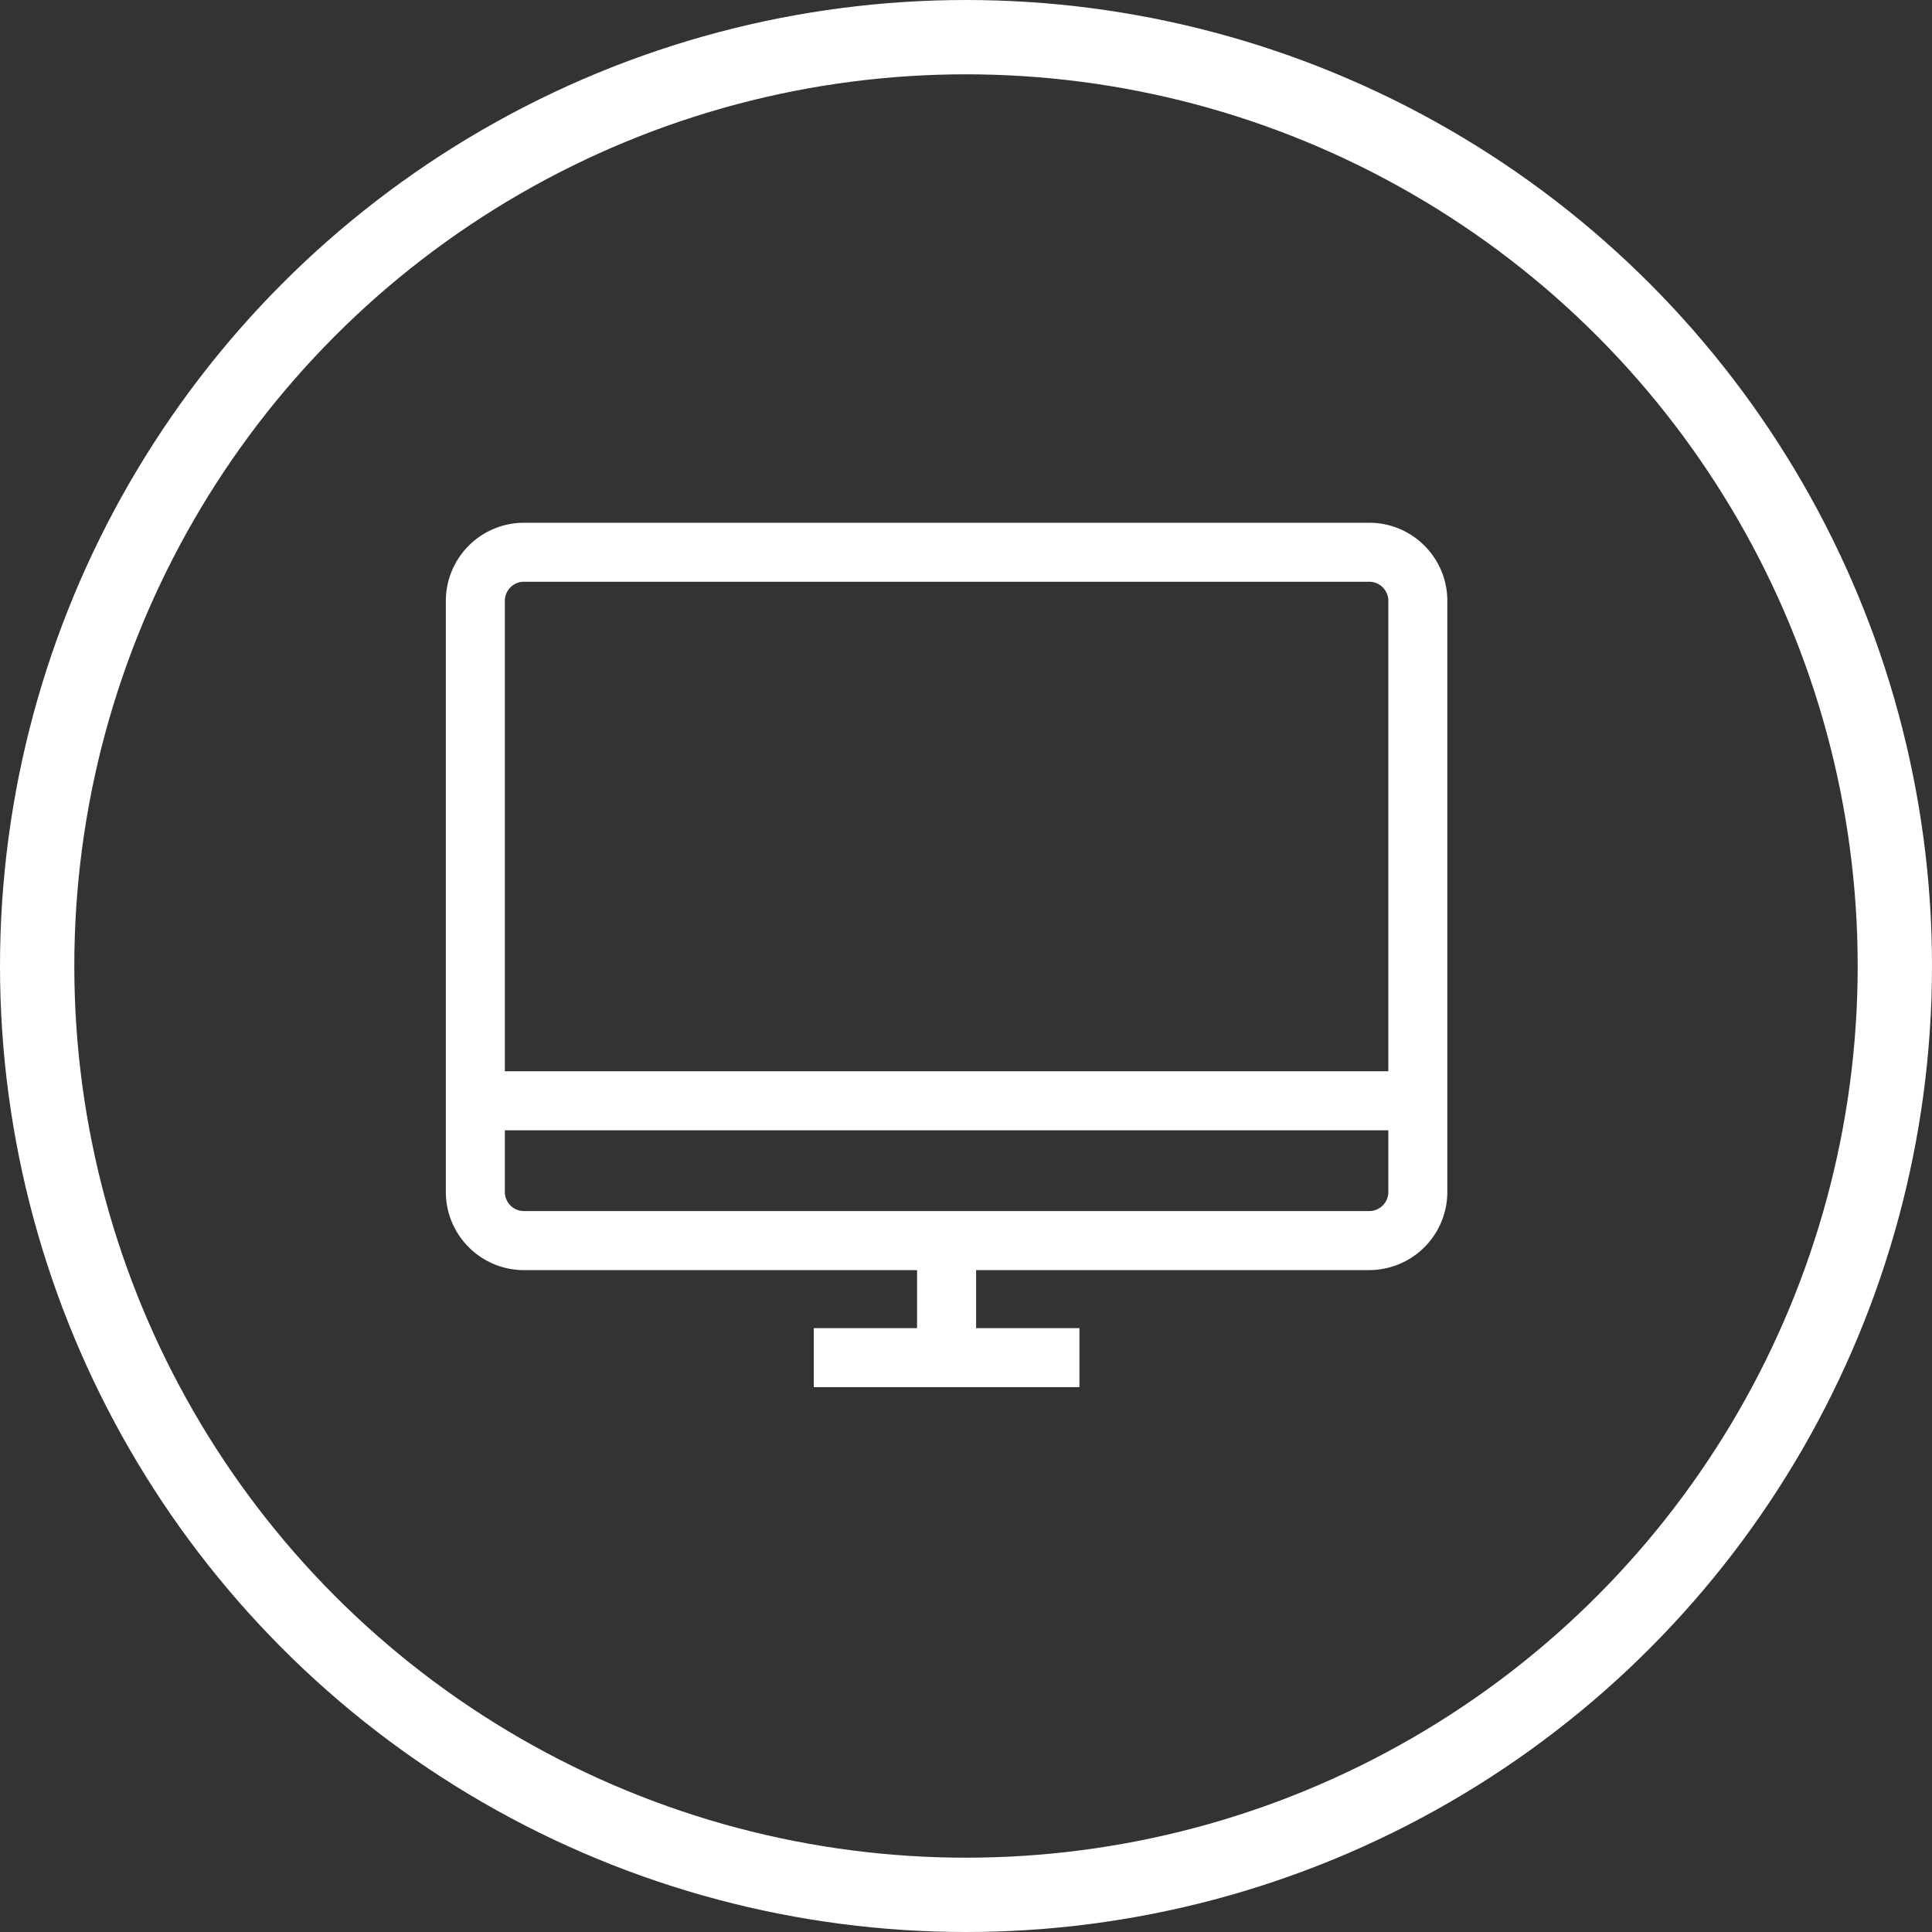 <svg xmlns="http://www.w3.org/2000/svg" width="52" height="52" viewBox="0 0 52 52">
    <rect x="0" y="0" width="52" height="52" fill="#333333" stroke="none"/>
    <g fill="none" fill-rule="evenodd" transform="translate(1 1)">
        <path fill="#FFF" fill-rule="nonzero" d="M35.853 13.07h-22.75A2.105 2.105 0 0 0 11 15.172v15.91c0 1.16.943 2.103 2.102 2.103h10.581v1.562h-2.78v1.588h7.15v-1.588h-2.781v-1.562h10.581a2.105 2.105 0 0 0 2.102-2.102V15.172c0-1.16-.943-2.102-2.102-2.102zm-22.75 1.588h22.75c.283 0 .514.23.514.514v12.661H12.588V15.172c0-.284.23-.514.514-.514zm22.75 16.938h-22.75a.514.514 0 0 1-.515-.513v-1.661h23.779v1.66c0 .284-.23.514-.514.514z"/>
        <circle cx="25" cy="25" r="25" stroke="#FFF" stroke-width="2"/>
    </g>
</svg>
